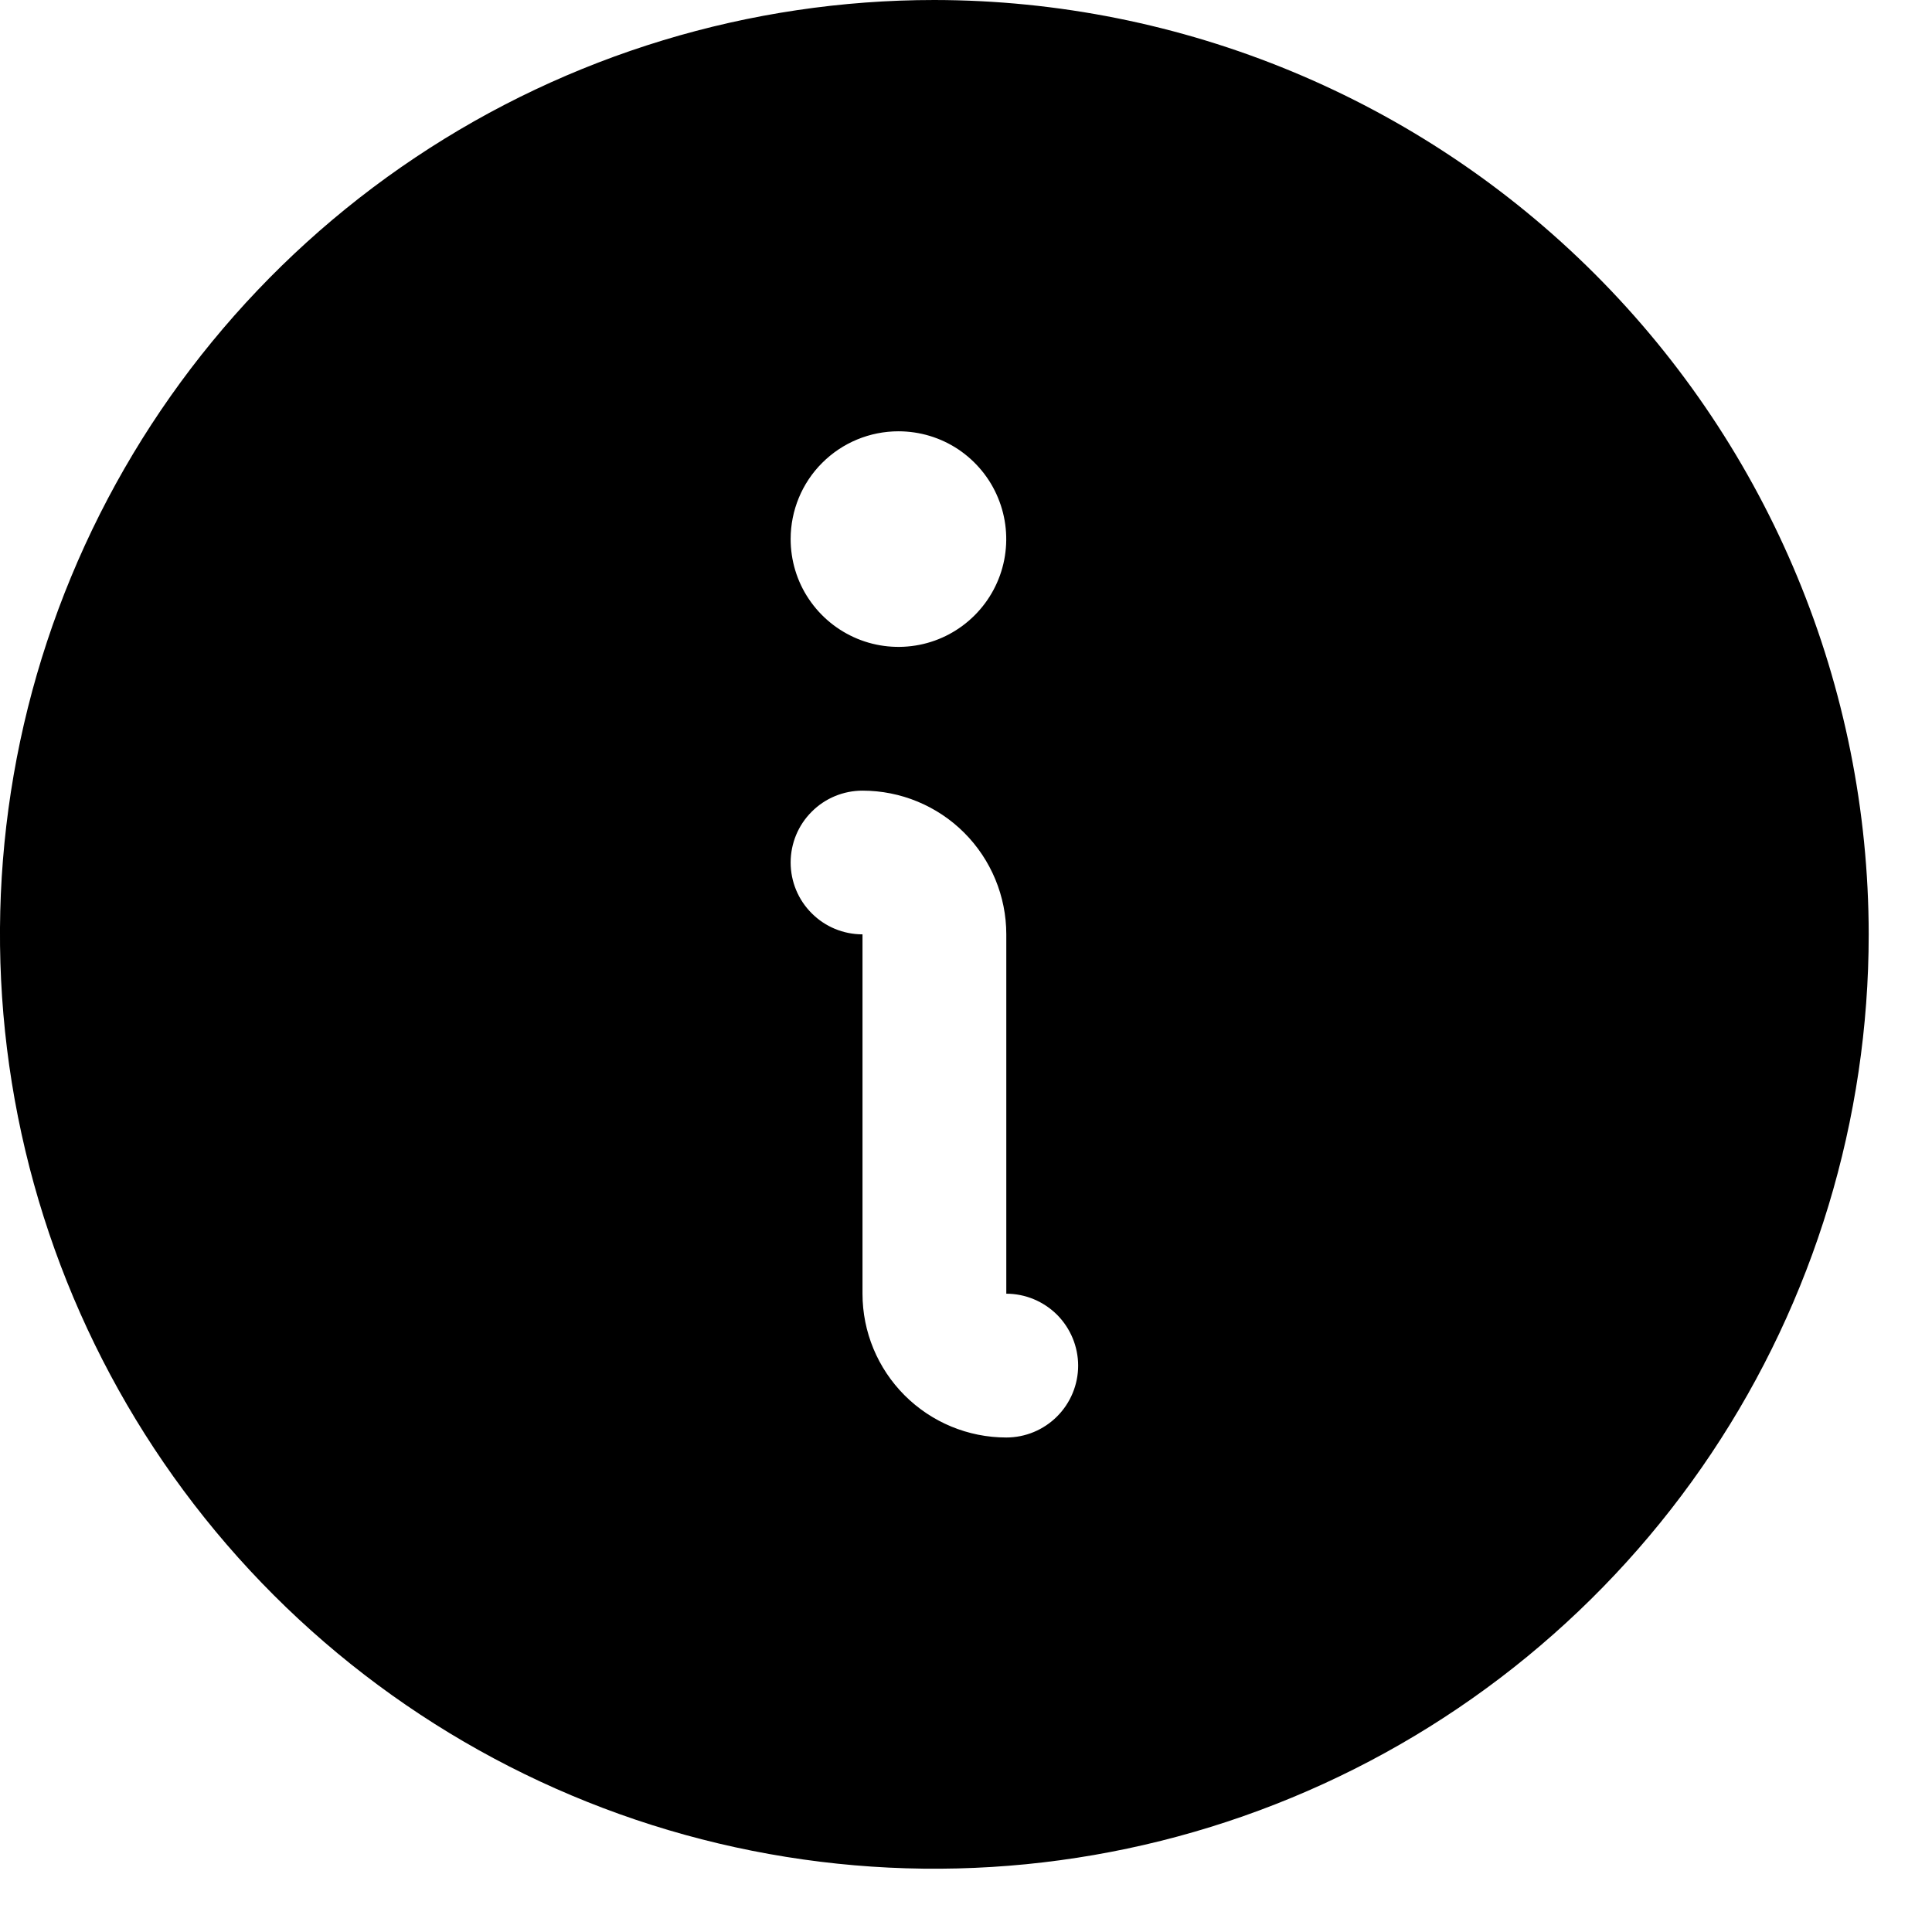 <svg width="21" height="21" viewBox="0 0 21 21" fill="none" xmlns="http://www.w3.org/2000/svg">
<path d="M10.156 0C8.148 0 6.184 0.596 4.514 1.712C2.844 2.828 1.542 4.414 0.773 6.27C0.004 8.125 -0.197 10.168 0.195 12.138C0.587 14.108 1.554 15.917 2.975 17.338C4.395 18.758 6.205 19.726 8.175 20.117C10.145 20.509 12.187 20.308 14.043 19.539C15.899 18.771 17.485 17.469 18.601 15.799C19.717 14.129 20.312 12.165 20.312 10.156C20.31 7.464 19.239 4.882 17.335 2.978C15.431 1.074 12.849 0.003 10.156 0ZM9.766 4.688C9.997 4.688 10.224 4.756 10.417 4.885C10.609 5.014 10.76 5.197 10.848 5.411C10.937 5.625 10.96 5.861 10.915 6.088C10.87 6.315 10.758 6.524 10.594 6.688C10.43 6.852 10.222 6.964 9.994 7.009C9.767 7.054 9.531 7.031 9.317 6.942C9.103 6.853 8.92 6.703 8.791 6.51C8.662 6.318 8.594 6.091 8.594 5.859C8.594 5.549 8.717 5.25 8.937 5.031C9.157 4.811 9.455 4.688 9.766 4.688ZM10.938 15.625C10.523 15.625 10.126 15.46 9.833 15.167C9.54 14.874 9.375 14.477 9.375 14.062V10.156C9.168 10.156 8.969 10.074 8.823 9.927C8.676 9.781 8.594 9.582 8.594 9.375C8.594 9.168 8.676 8.969 8.823 8.823C8.969 8.676 9.168 8.594 9.375 8.594C9.789 8.594 10.187 8.758 10.48 9.051C10.773 9.344 10.938 9.742 10.938 10.156V14.062C11.145 14.062 11.343 14.145 11.49 14.291C11.636 14.438 11.719 14.637 11.719 14.844C11.719 15.051 11.636 15.25 11.49 15.396C11.343 15.543 11.145 15.625 10.938 15.625Z" fill="black"/>
</svg>
